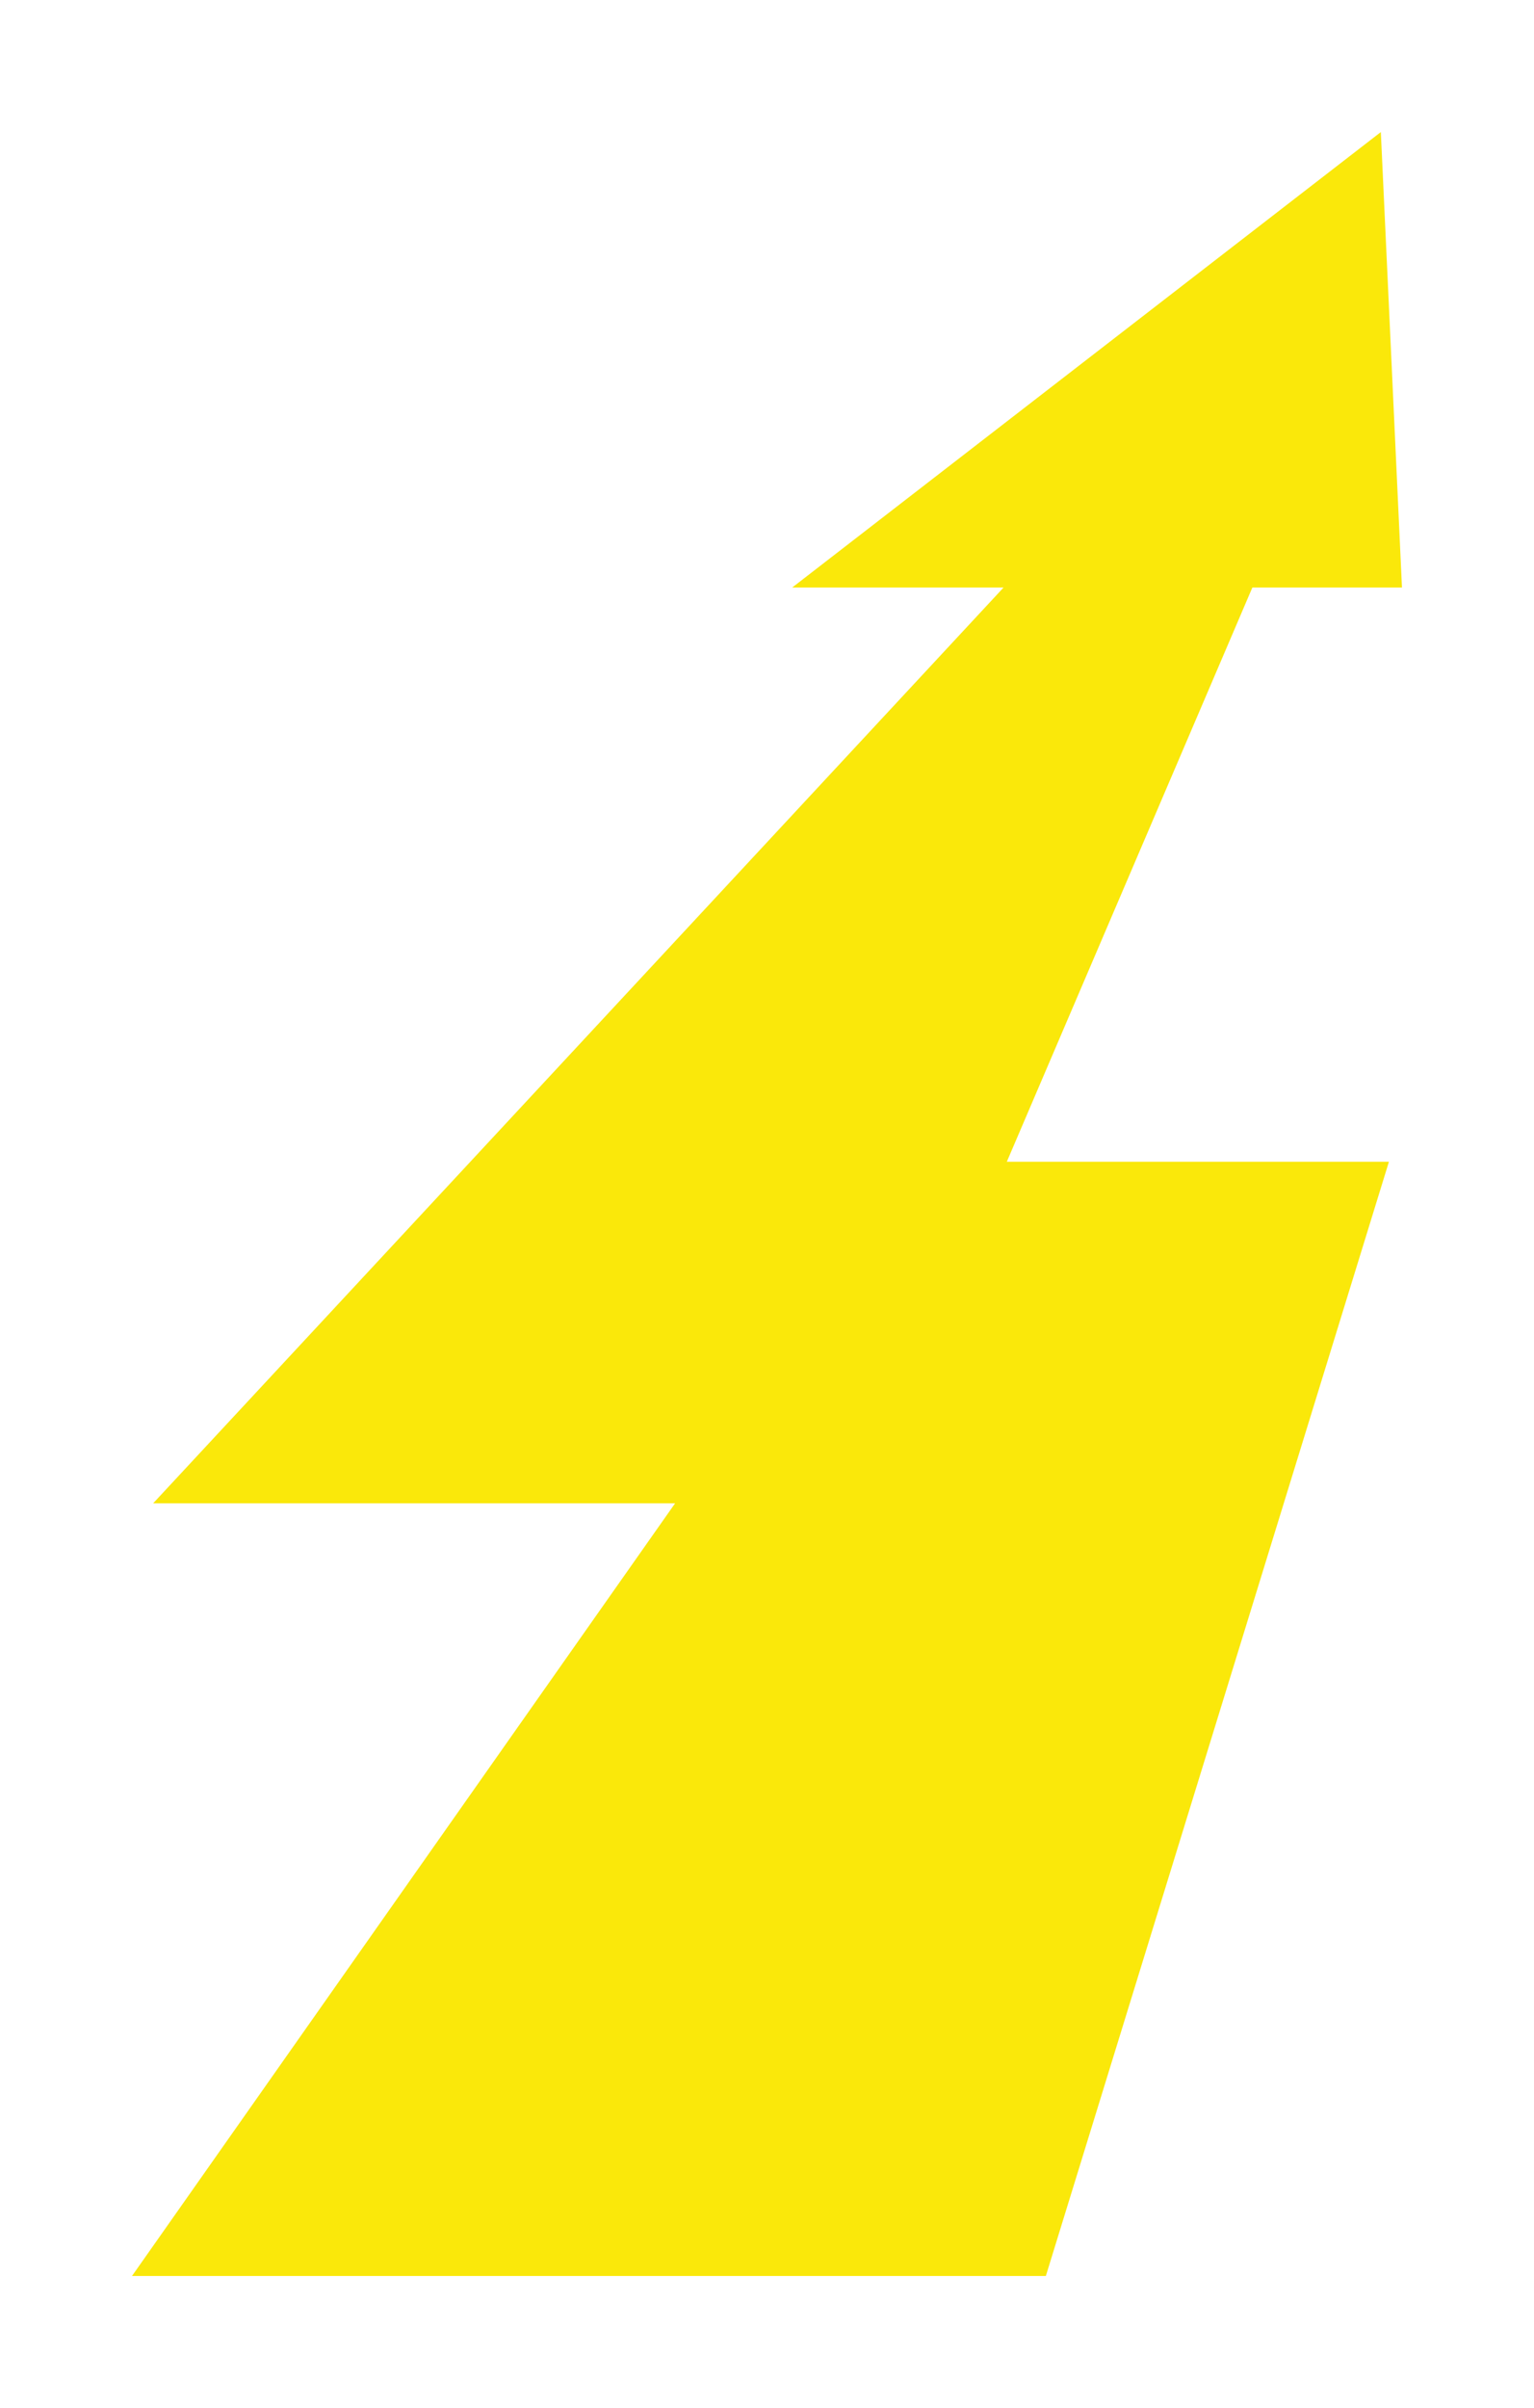 <svg xmlns="http://www.w3.org/2000/svg" xmlns:xlink="http://www.w3.org/1999/xlink" viewBox="0 0 348.61 547.047">
  <defs>
    <style>
      .cls-1 {
        fill: #fae80a;
      }

      .cls-2 {
        filter: url(#Path_3878);
      }
    </style>
    <filter id="Path_3878" x="0" y="0" width="348.61" height="547.047" filterUnits="userSpaceOnUse">
      <feOffset dy="10" input="SourceAlpha"/>
      <feGaussianBlur stdDeviation="10" result="blur"/>
      <feFlood flood-opacity="0.161"/>
      <feComposite operator="in" in2="blur"/>
      <feComposite in="SourceGraphic"/>
    </filter>
  </defs>
  <g class="cls-2" transform="matrix(1, 0, 0, 1, 0, 0)">
    <path id="Path_3878-2" data-name="Path 3878" class="cls-1" d="M237.373,0,103.6,103.473h48.035L-41.629,311.518H76.99L-46.433,487.047H161.246l77.967-253.129H152.377l55.8-130.446h34Z" transform="translate(76.43 20)"/>
  </g>
</svg>
